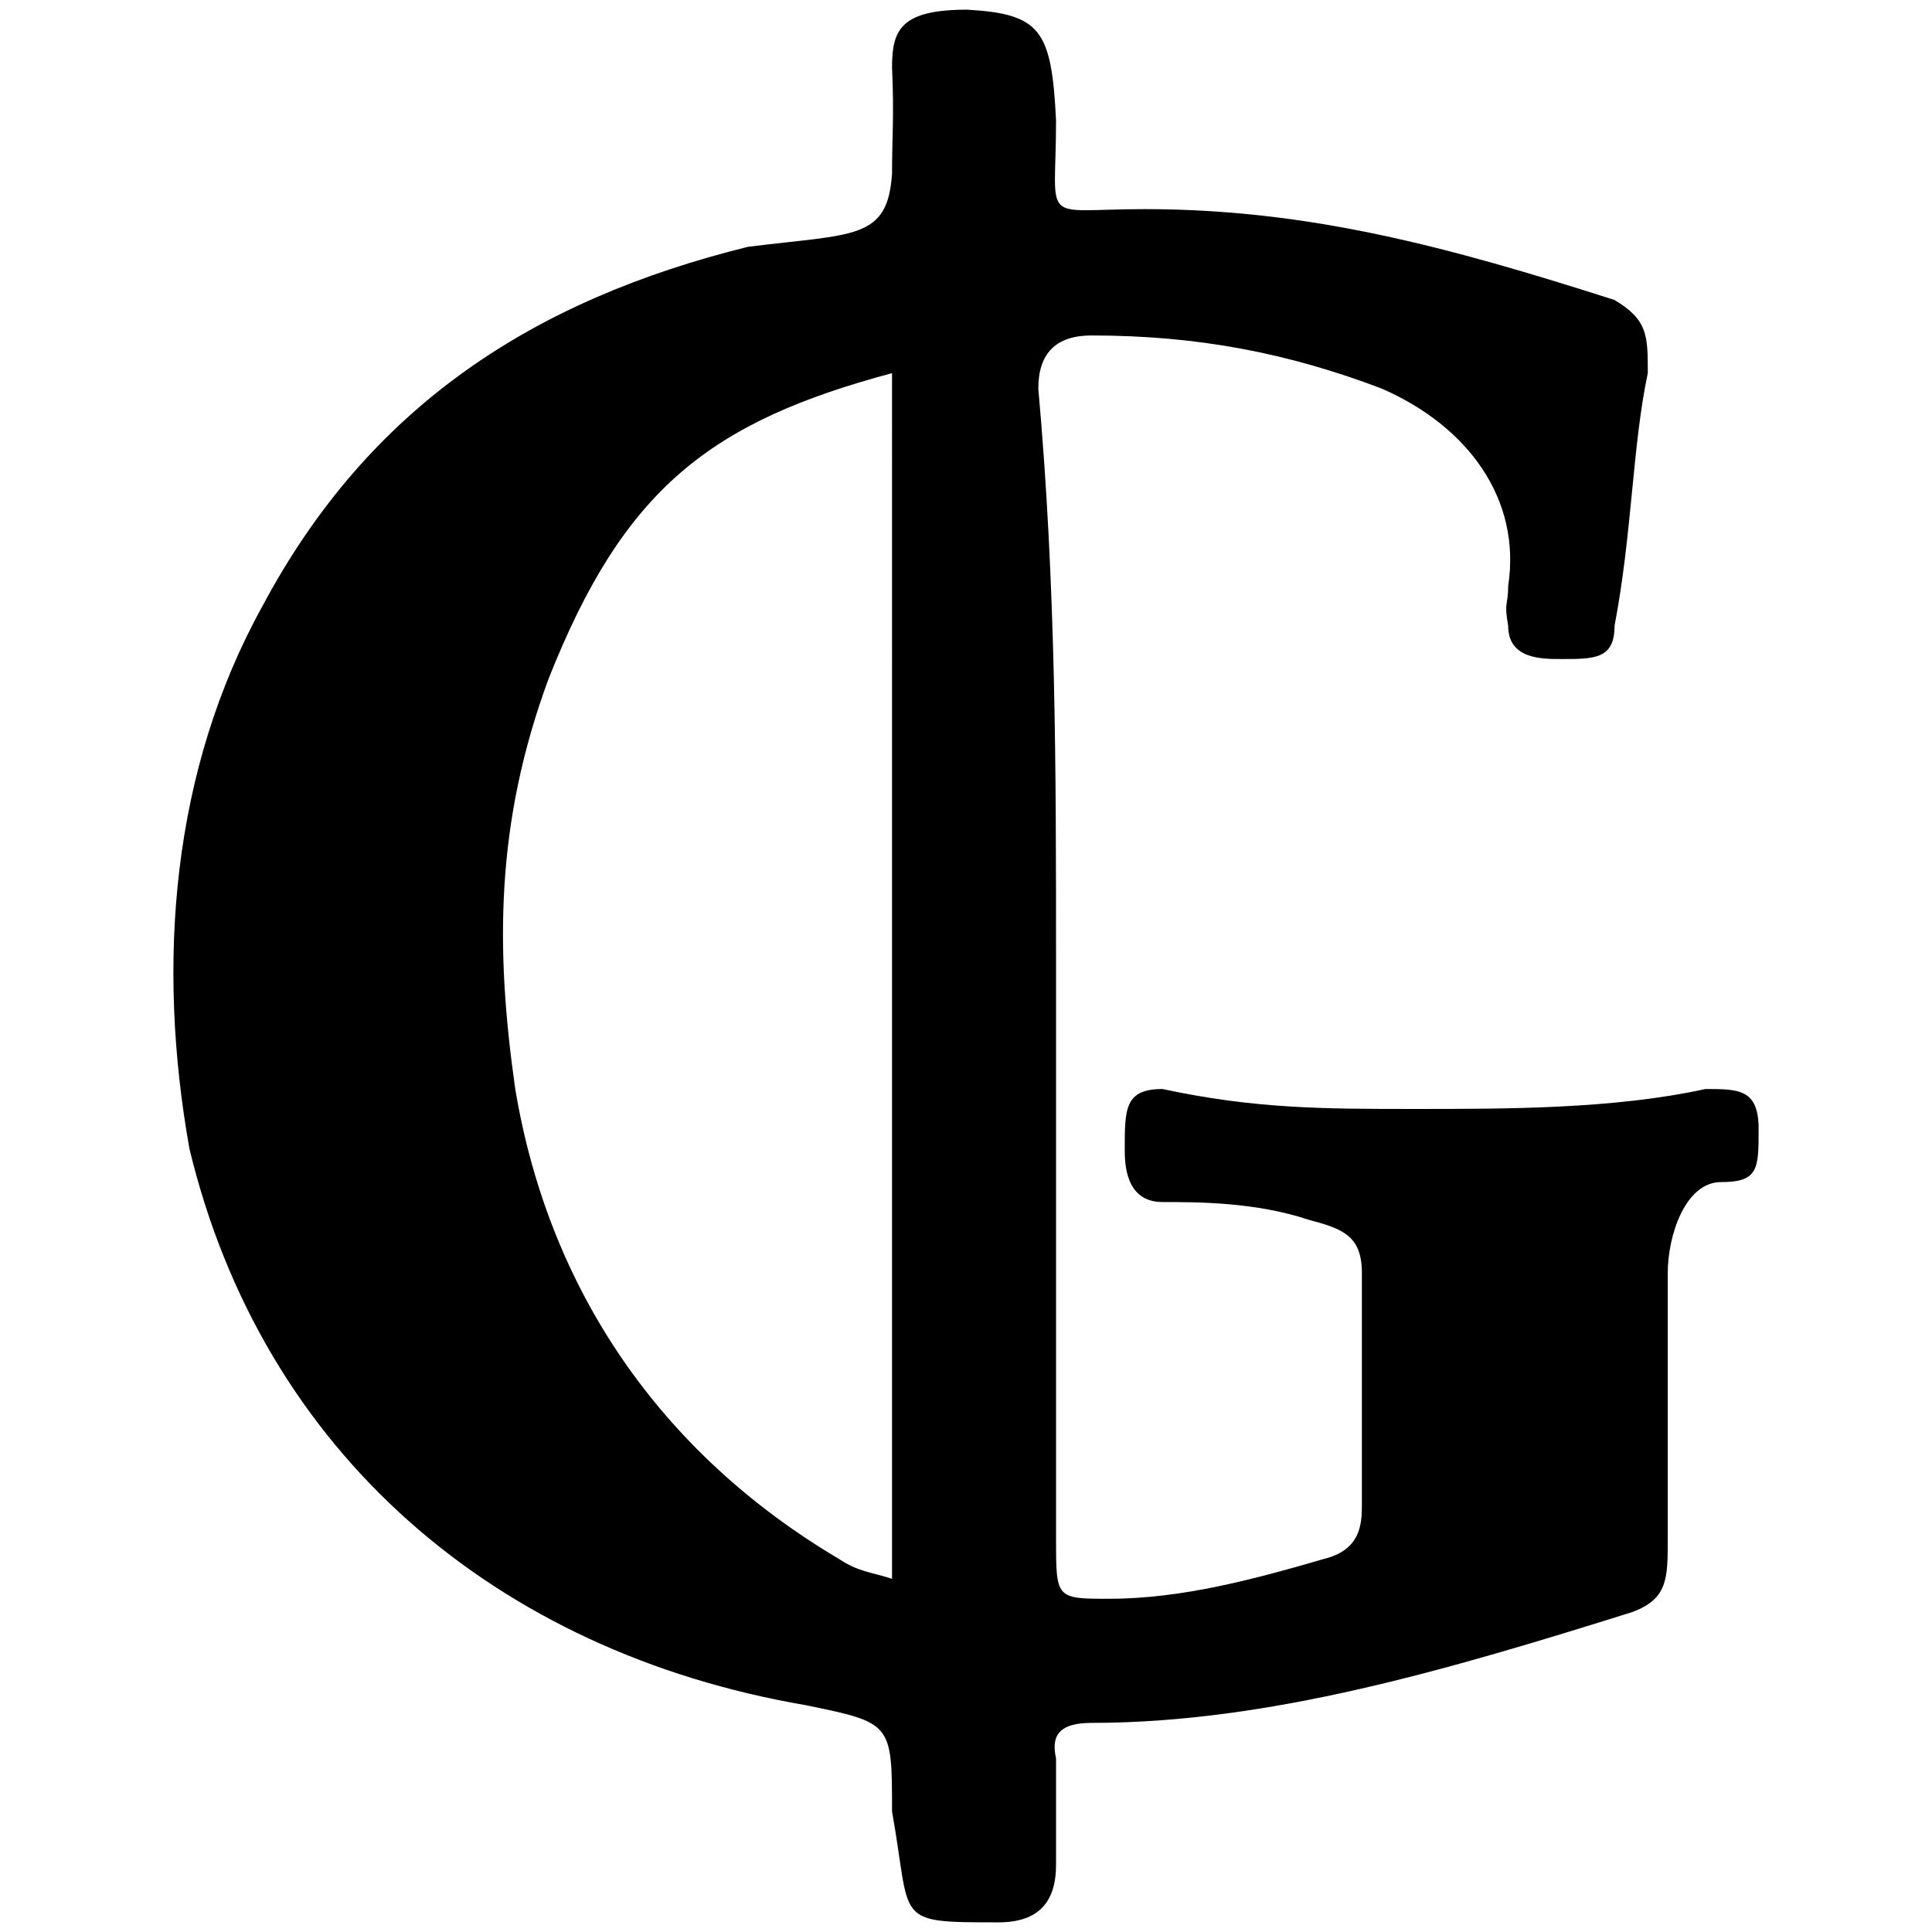 <svg xmlns="http://www.w3.org/2000/svg" width="1000" height="1000">
  <path d="M546.604 498.281v298.263c0 30.974 0 30.974 27.532 30.974 37.857 0 75.713-10.325 111.275-20.65 18.355-4.588 19.502-17.207 19.502-27.531V658.884c0-19.502-10.325-22.943-27.532-27.532-27.532-9.177-57.358-9.177-75.713-9.177-19.502 0-19.502-20.649-19.502-27.532 0-20.649 0-30.973 19.502-30.973 48.181 10.324 83.743 10.324 130.777 10.324 48.18 0 103.245 0 150.279-10.324 17.207 0 27.532 0 27.532 20.649 0 20.648 0 27.531-19.502 27.531-18.355 0-27.532 27.532-27.532 47.034v137.66c0 20.65 0 30.974-18.355 37.857-95.215 29.826-188.135 57.358-279.908 57.358-18.355 0-20.65 8.03-18.355 18.354v55.064c0 19.502-9.177 29.827-29.826 29.827-55.064 0-44.74 0-55.064-57.359 0-45.886 0-45.886-44.74-55.063C256.371 855.05 135.92 751.805 98.062 594.643c-17.207-96.362-9.177-196.165 37.857-281.056 55.064-103.244 139.954-158.308 251.23-185.84 55.063-6.883 72.27-3.442 74.565-37.857 0-19.502 1.147-29.826 0-55.064C461.714 15.324 466.303 5 500.718 5c37.856 2.294 43.592 10.324 45.886 57.358 0 55.064-9.177 45.887 45.887 45.887 84.89 0 157.161 19.502 243.199 47.034 17.207 10.324 17.207 18.354 17.207 37.856-8.03 37.857-8.03 82.596-17.207 130.777 0 17.207-10.325 17.207-27.532 17.207-10.325 0-27.532 0-27.532-17.207-2.294-12.619 0-10.325 0-20.649 6.883-44.74-20.65-82.596-65.389-102.098-48.18-18.354-95.214-27.532-150.278-27.532-18.355 0-27.532 9.178-27.532 27.532 9.177 102.098 9.177 197.313 9.177 297.116zM266.696 563.67c17.207 103.244 74.566 188.135 167.486 243.199 10.324 6.883 17.207 6.883 27.532 10.324V193.135c-94.068 25.238-138.807 59.653-177.81 158.309-27.533 74.566-27.533 139.954-17.208 212.226z" style="fill:#000;fill-opacity:1;fill-rule:nonzero;stroke:none;"/>
</svg>

